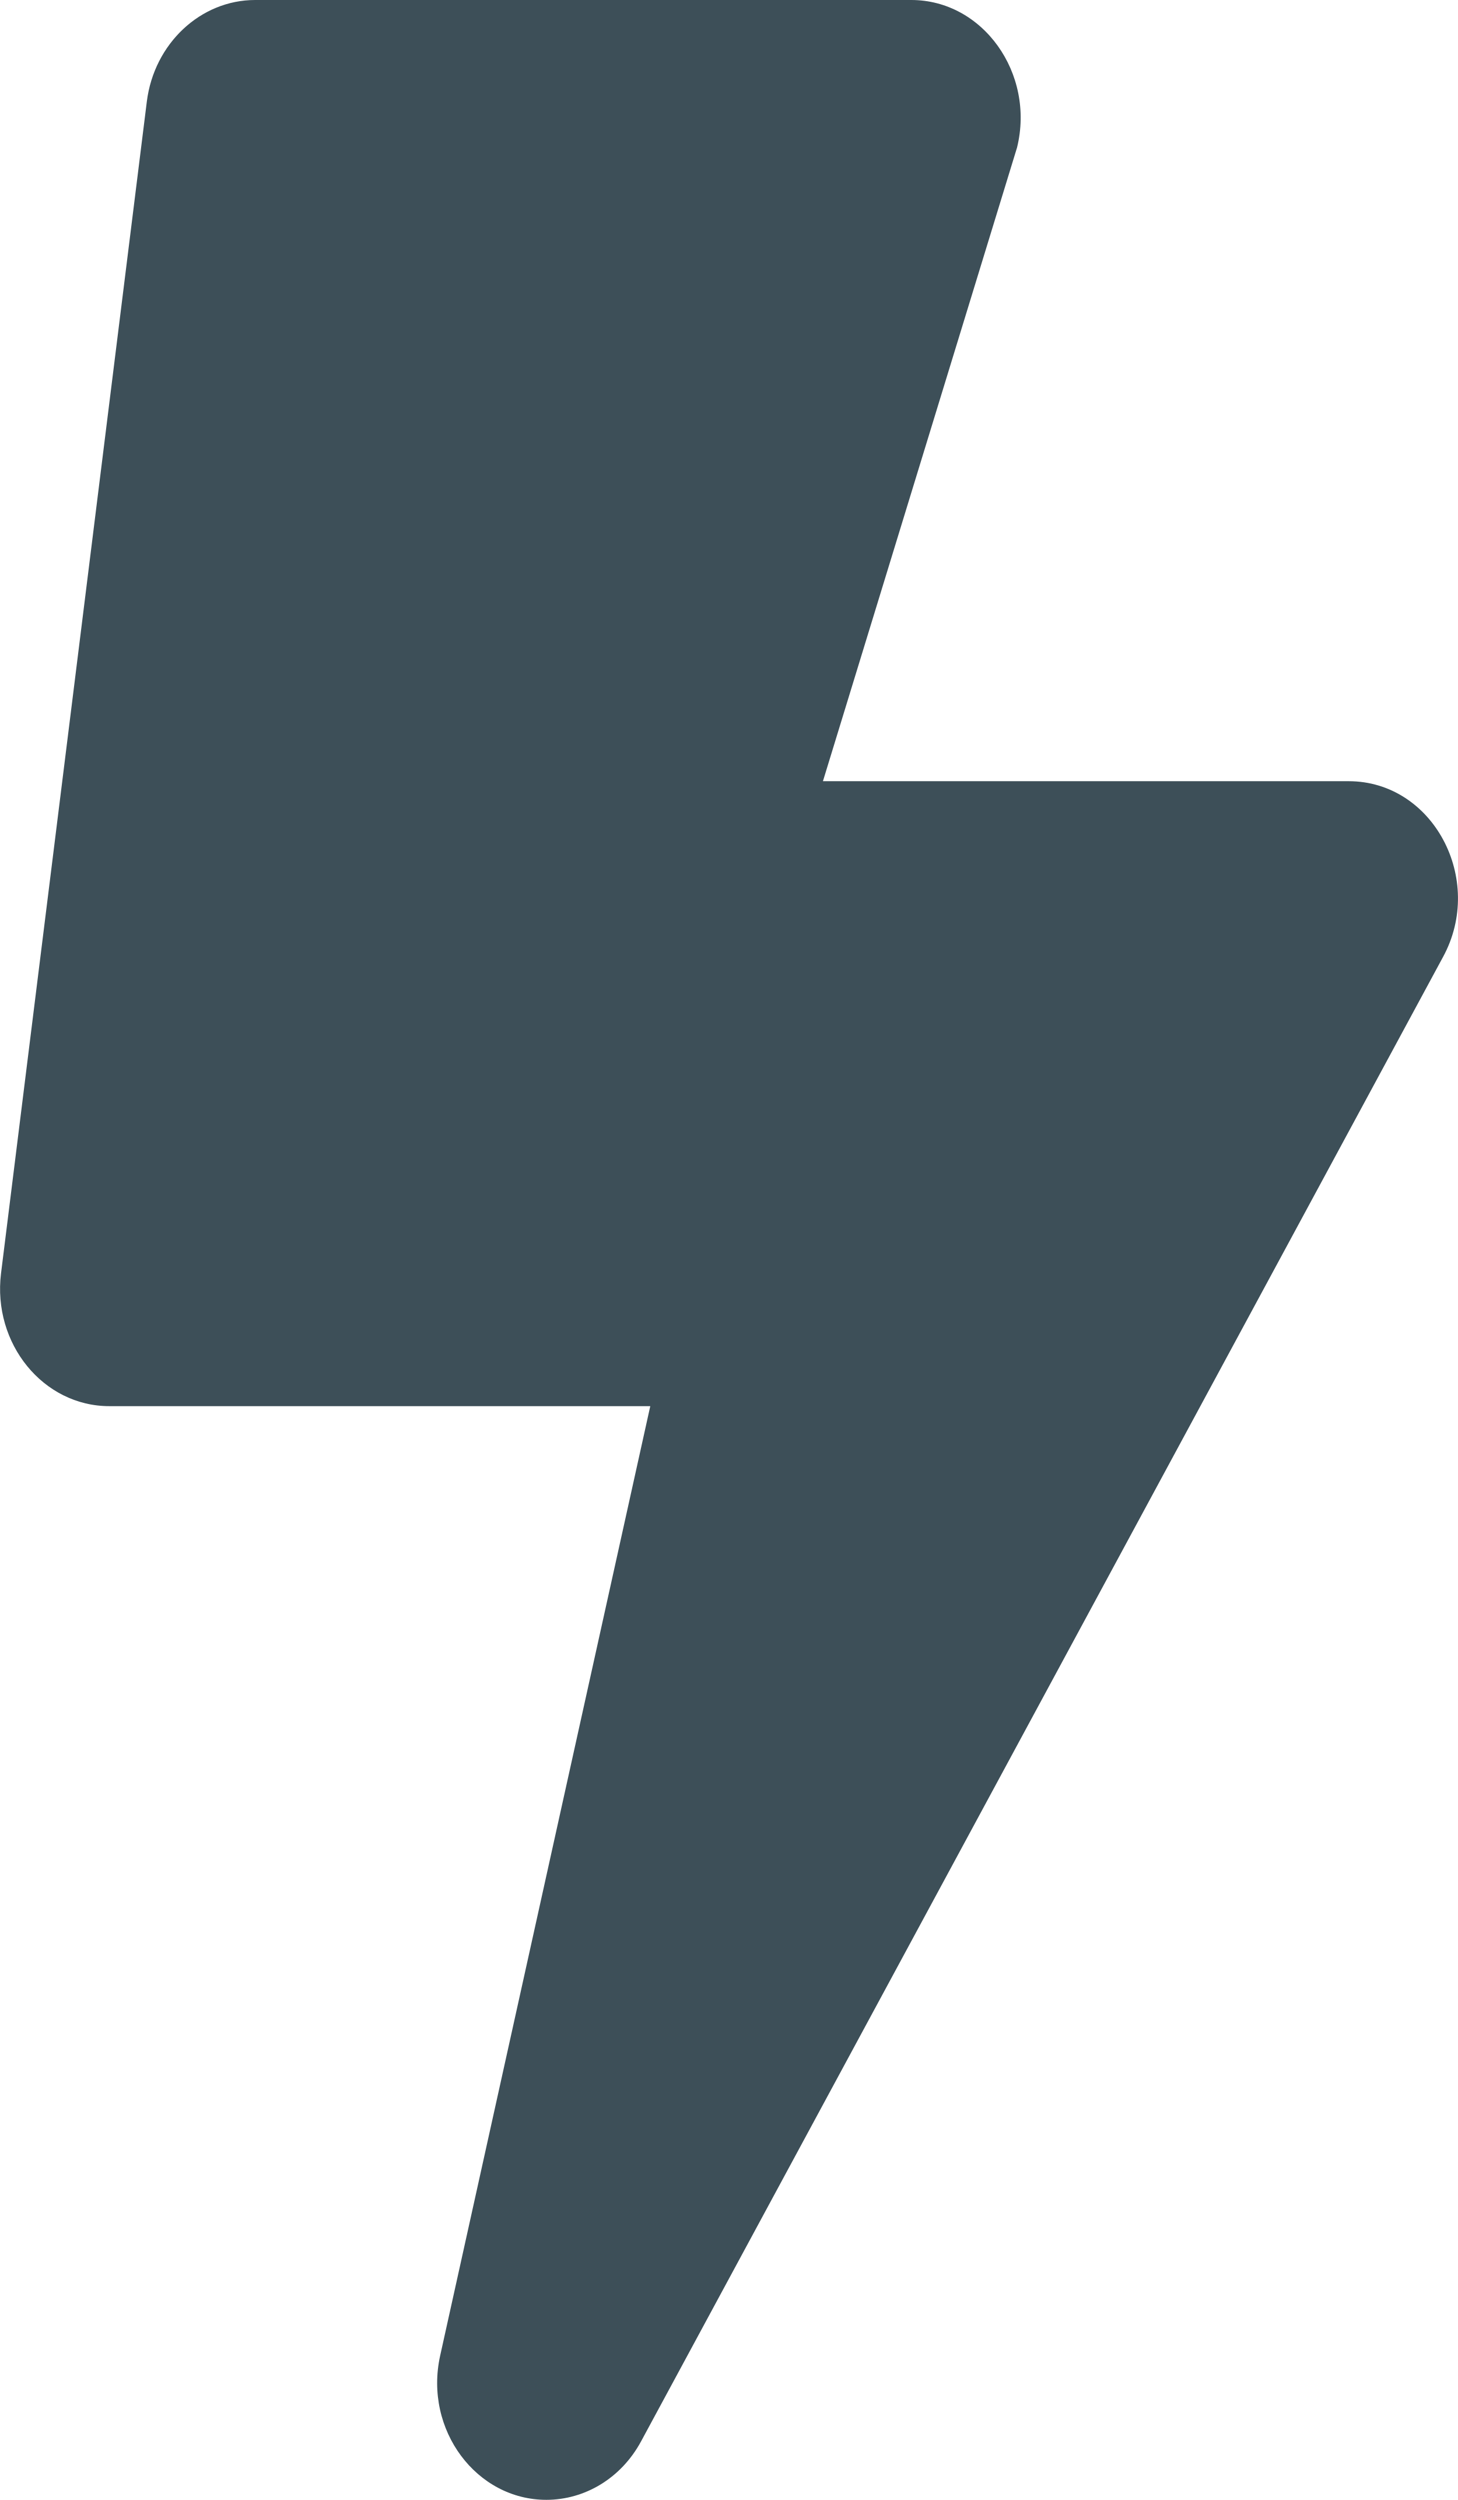 <svg width="7" height="12" viewBox="0 0 7 12" fill="#000000" xmlns="http://www.w3.org/2000/svg">
<path d="M6.475 3.75H3.951L4.883 0.708C4.97 0.352 4.719 0 4.375 0H1.225C0.963 0 0.74 0.209 0.705 0.487L0.005 6.112C-0.037 6.45 0.208 6.75 0.525 6.75H3.122L2.113 11.309C2.035 11.665 2.288 12 2.623 12C2.807 12 2.982 11.897 3.078 11.719L6.928 4.594C7.131 4.221 6.88 3.75 6.475 3.75Z" fill="#3D4F58"/>
</svg>

